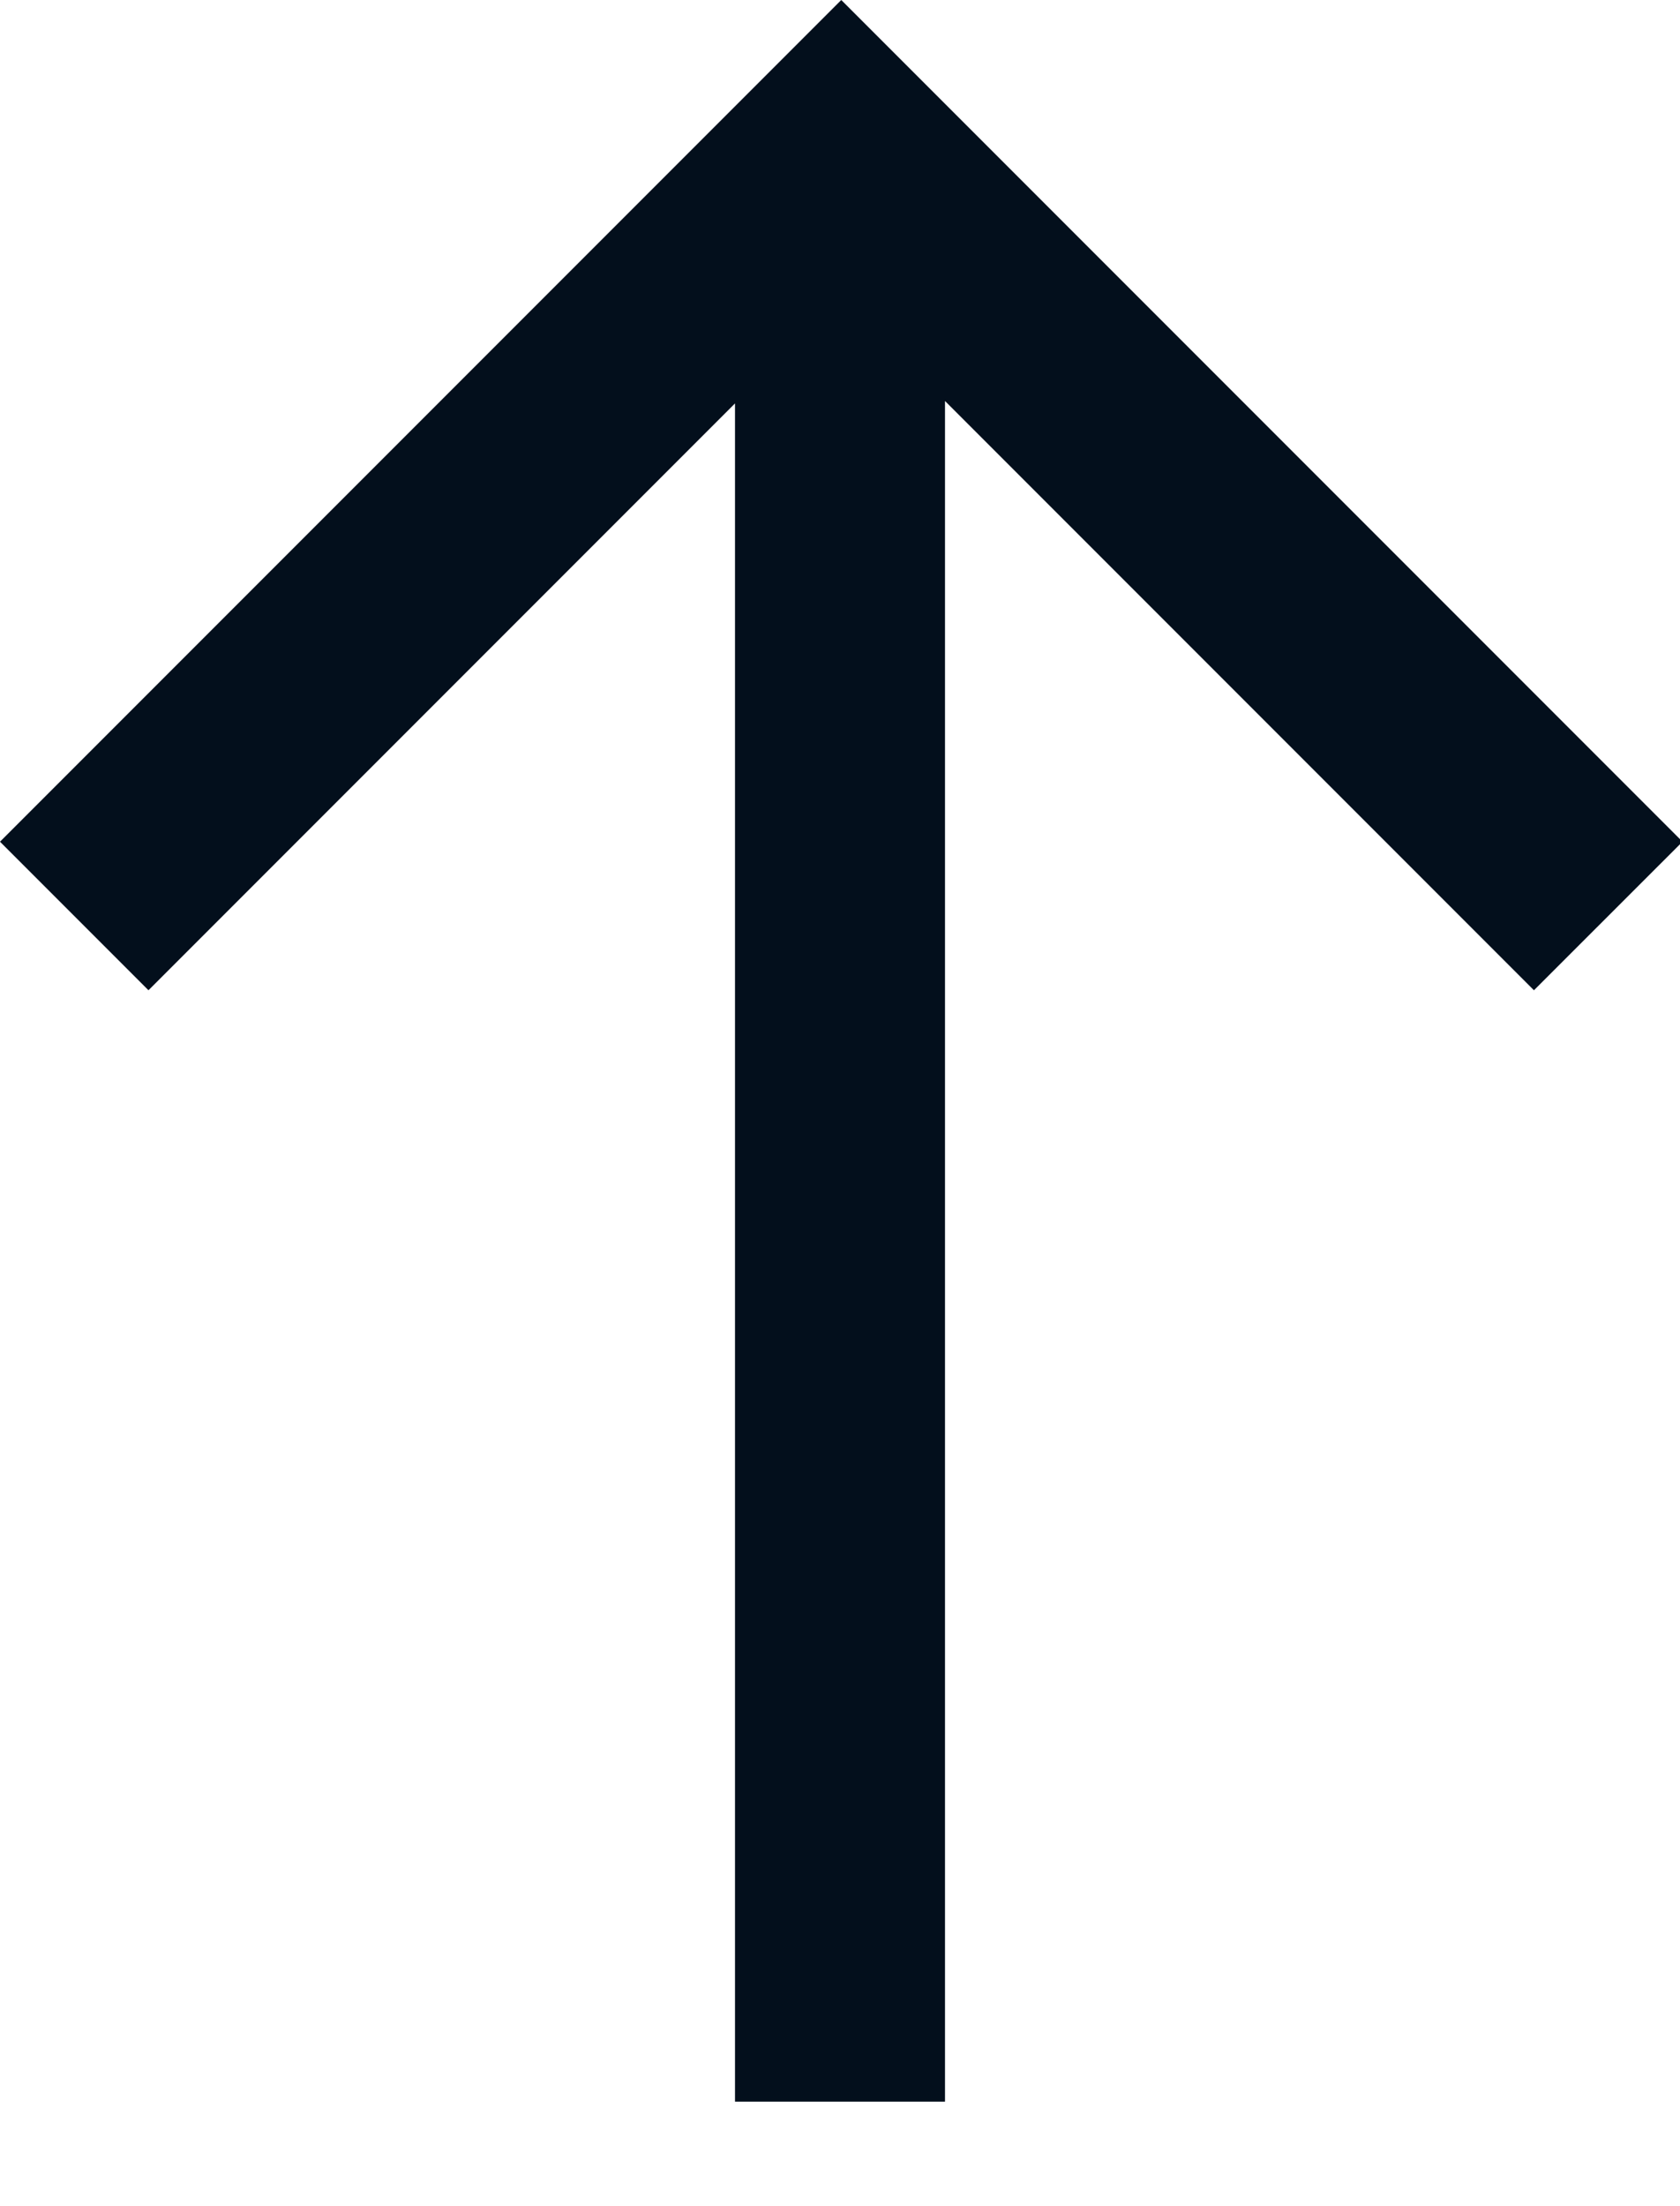 <?xml version="1.0" encoding="UTF-8"?>
<svg width="16px" height="21px" viewBox="0 0 16 21" version="1.1" xmlns="http://www.w3.org/2000/svg" xmlns:xlink="http://www.w3.org/1999/xlink">
    <!-- Generator: Sketch 61.2 (89653) - https://sketch.com -->
    <title>🎨 Style</title>
    <desc>Created with Sketch.</desc>
    <g id="💎-Icons" stroke="none" stroke-width="1" fill="none" fill-rule="evenodd">
        <g id="Icons/arrow_up" transform="translate(-4, -2)" fill="#030F1C">
            <polygon id="🎨-Style" points="11 5.84 5.414 11.426 4 10.012 12.012 2 20.024 10.012 18.609 11.426 13 5.817 13 22.005 11 22.005"></polygon>
        </g>
    </g>
</svg>